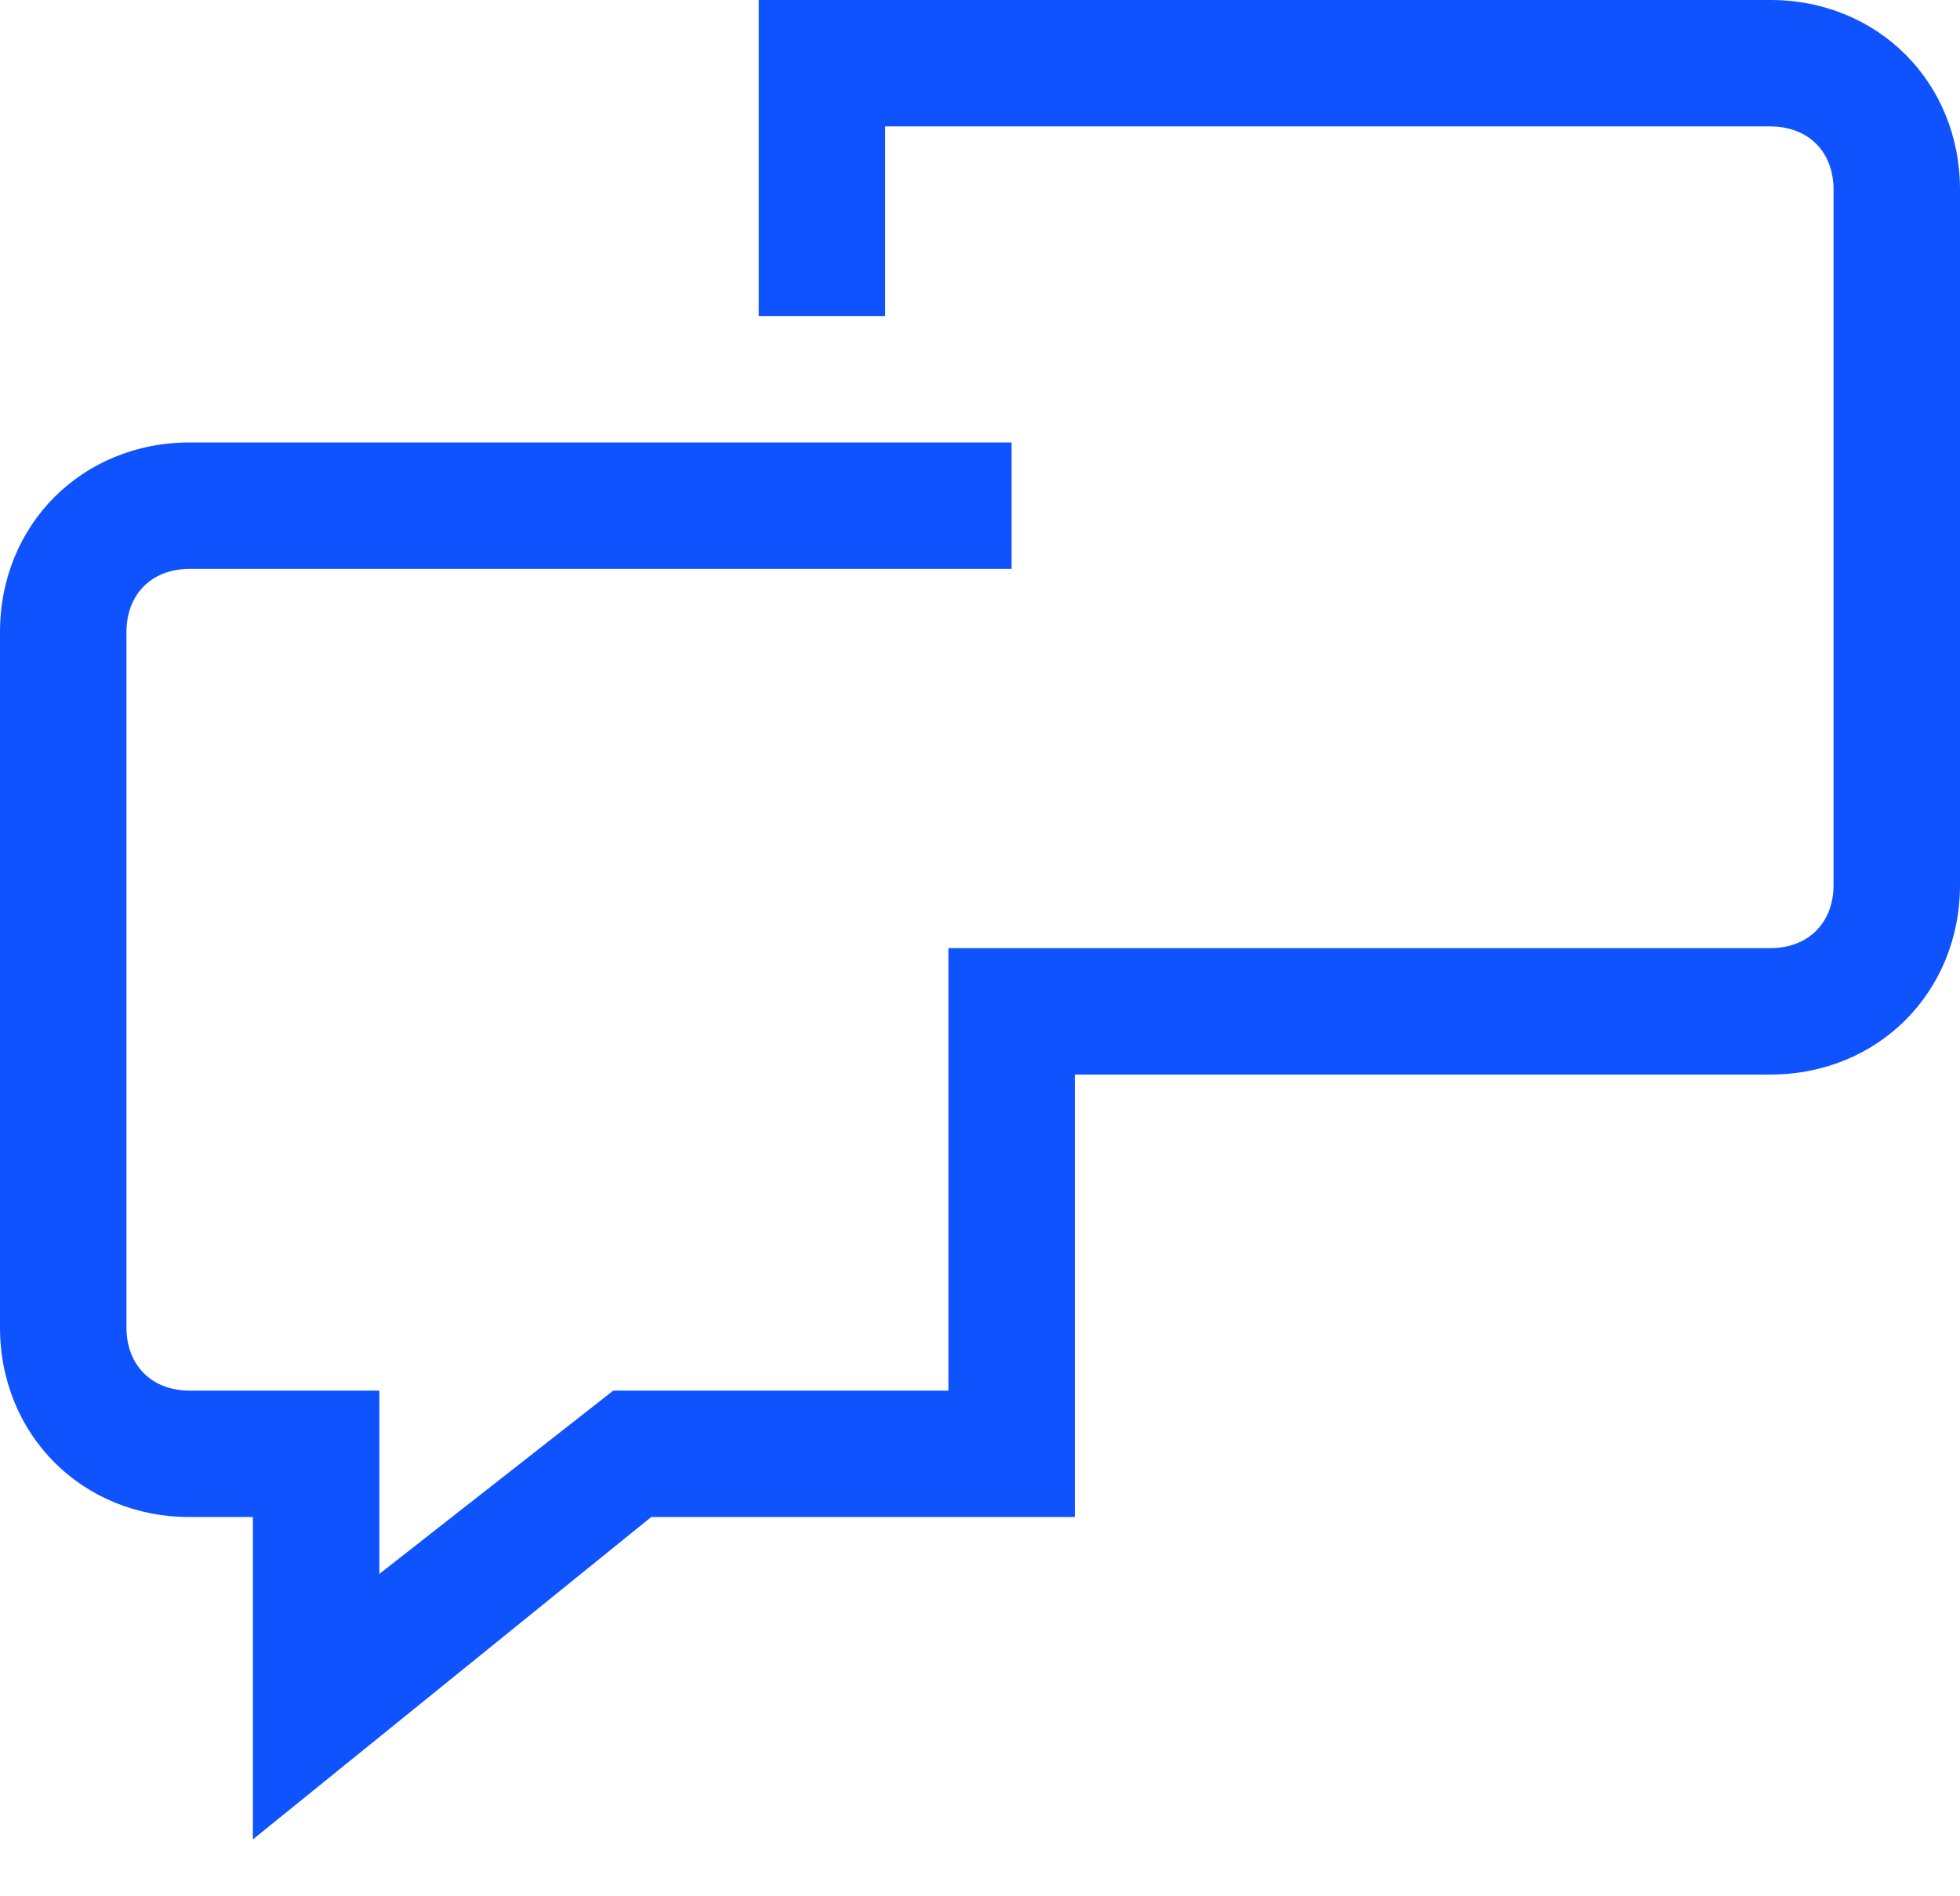 <svg width="31" height="30" viewBox="0 0 31 30" fill="none" xmlns="http://www.w3.org/2000/svg">
<path d="M28 0H12V5H14V2H28C28.6 2 29 2.4 29 3V14C29 14.6 28.6 15 28 15H15V22H9.7L6 24.9V22H3C2.4 22 2 21.6 2 21V10C2 9.4 2.4 9 3 9H16V7H3C1.3 7 0 8.3 0 10V21C0 22.7 1.3 24 3 24H4V29.1L10.3 24H17V17H28C29.7 17 31 15.7 31 14V3C31 1.3 29.7 0 28 0Z" fill="#0F53FF"/>
</svg>
